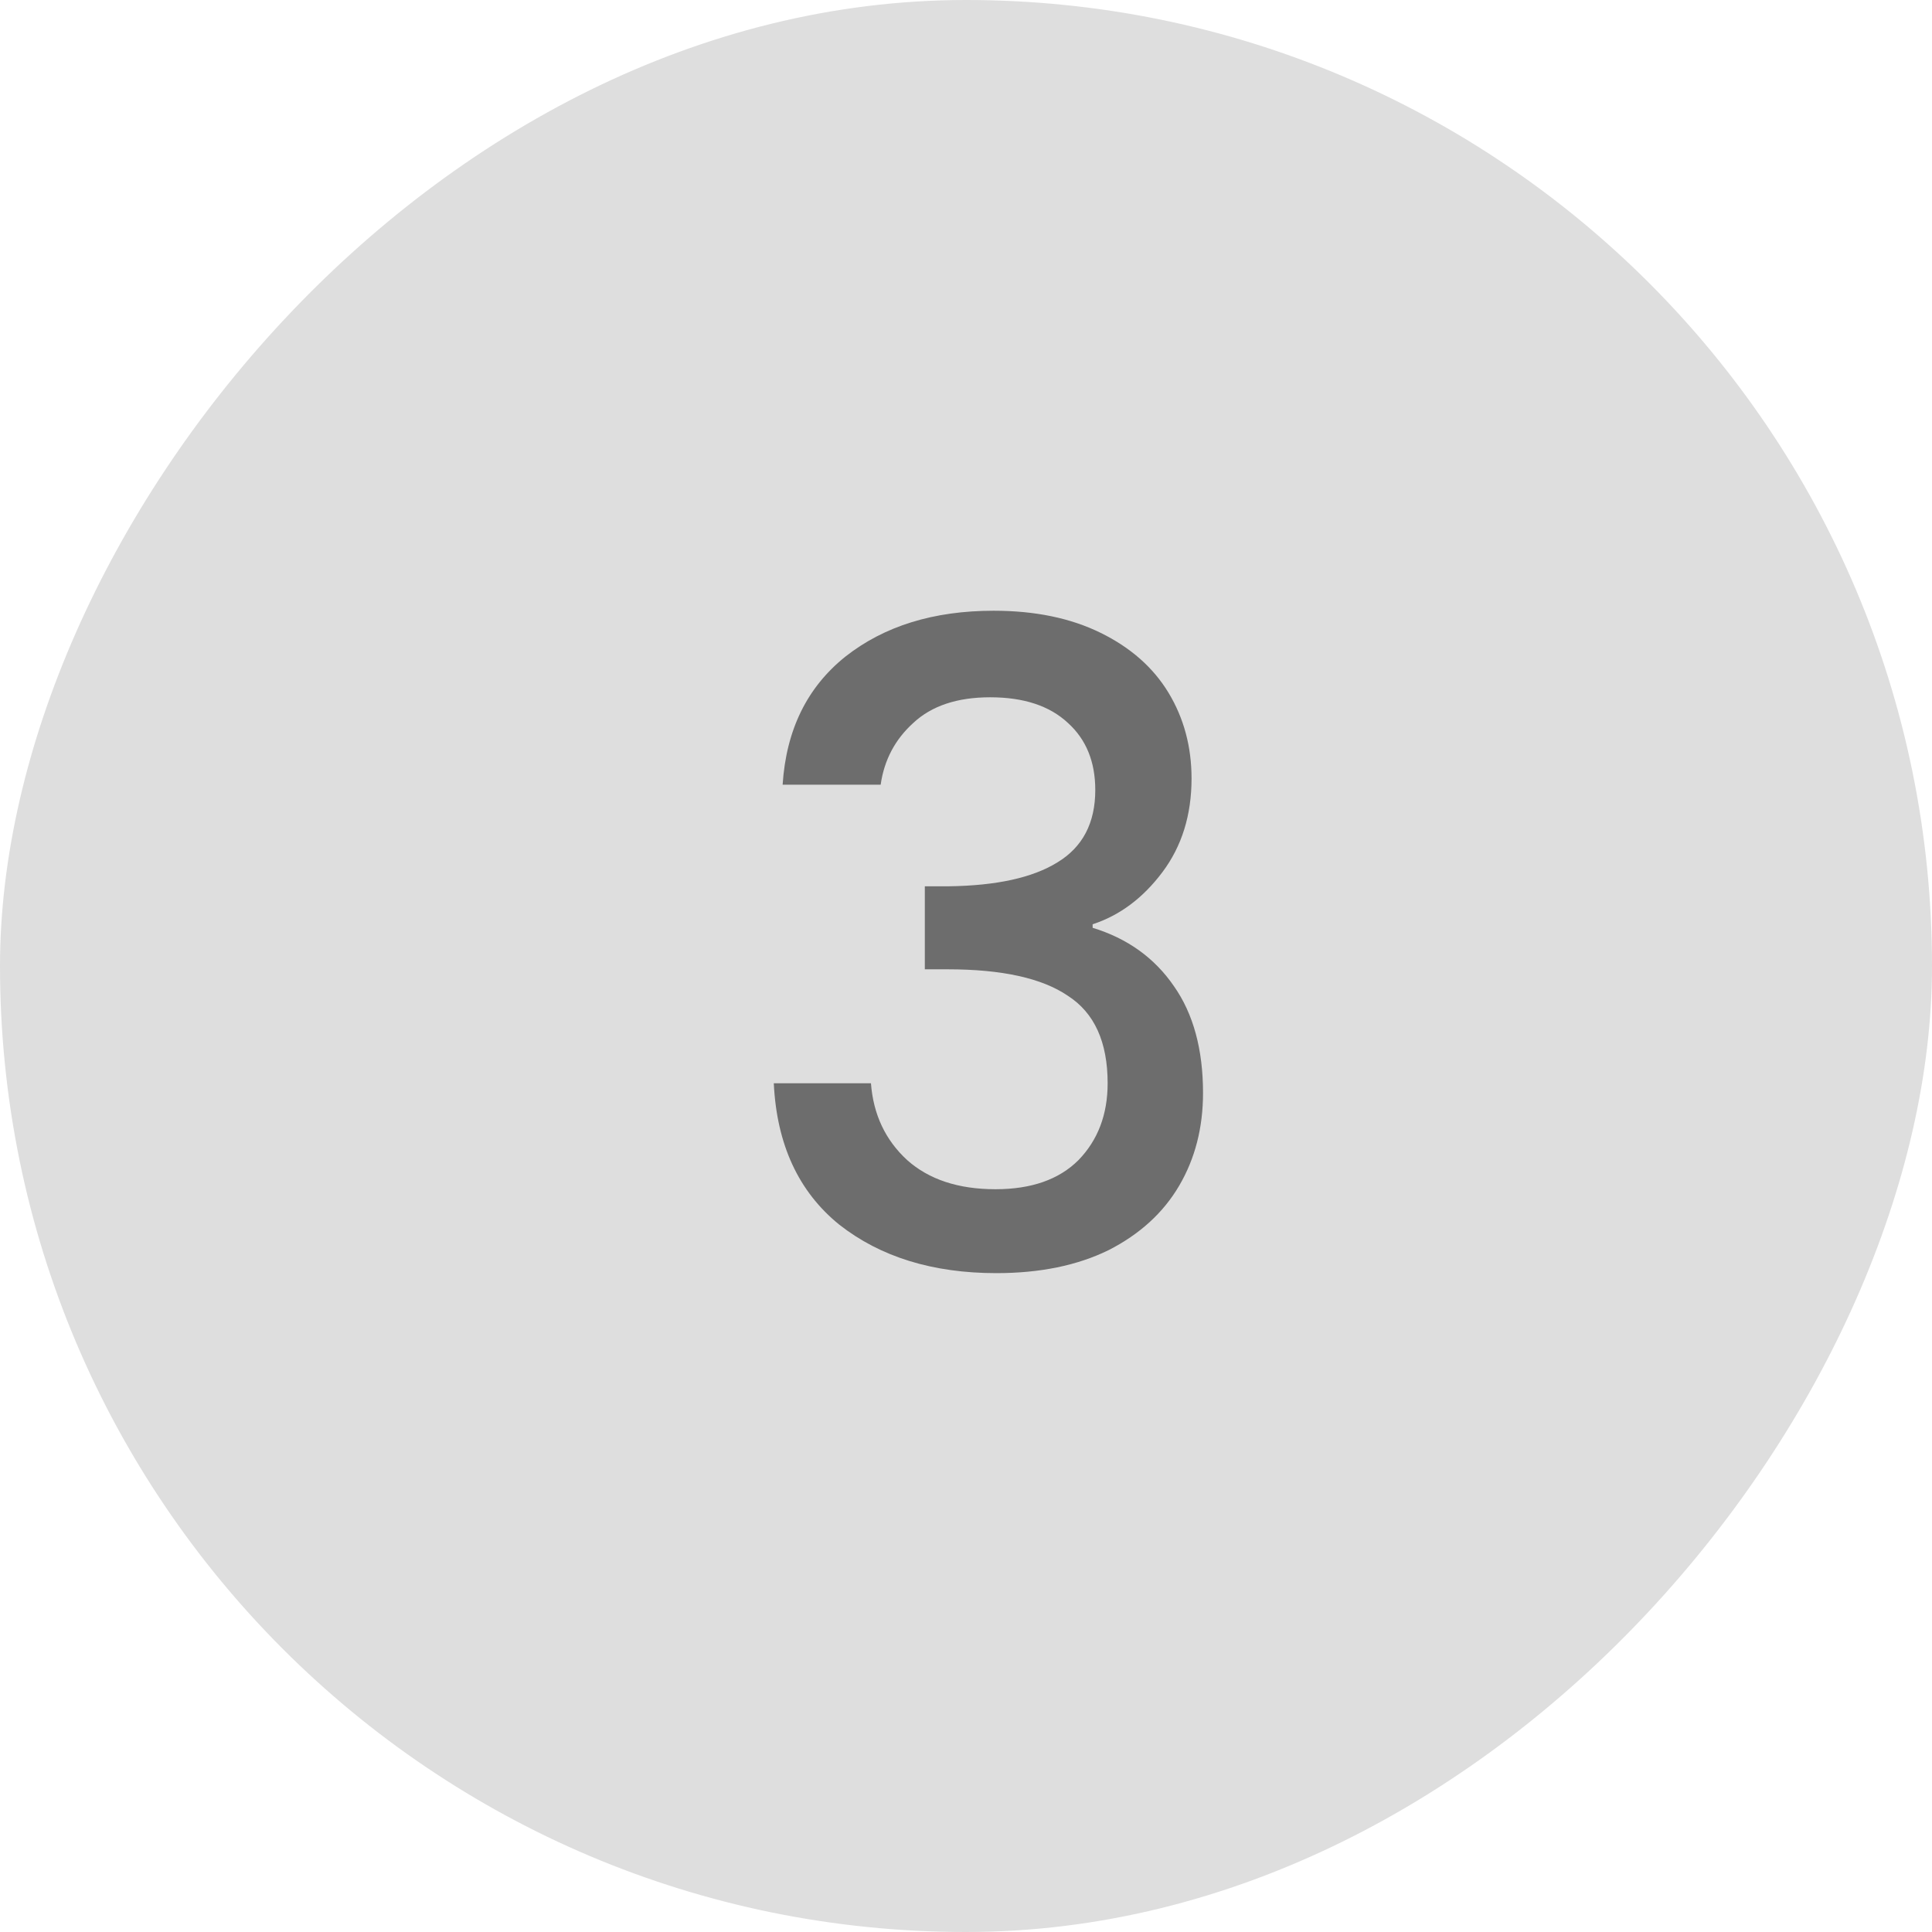 <svg width="35" height="35" viewBox="0 0 35 35" fill="none" xmlns="http://www.w3.org/2000/svg">
<rect width="35" height="35" rx="17.5" transform="matrix(-1 0 0 1 35 0)" fill="black" fill-opacity="0.13"/>
<path d="M14.178 14.216C14.242 13.224 14.621 12.451 15.314 11.896C16.018 11.341 16.914 11.064 18.002 11.064C18.749 11.064 19.394 11.197 19.938 11.464C20.482 11.731 20.893 12.093 21.17 12.552C21.447 13.011 21.586 13.528 21.586 14.104C21.586 14.765 21.41 15.331 21.058 15.8C20.706 16.269 20.285 16.584 19.794 16.744V16.808C20.423 17 20.914 17.352 21.266 17.864C21.618 18.365 21.794 19.011 21.794 19.8C21.794 20.429 21.65 20.989 21.362 21.48C21.074 21.971 20.647 22.36 20.082 22.648C19.517 22.925 18.839 23.064 18.05 23.064C16.898 23.064 15.949 22.771 15.202 22.184C14.466 21.587 14.071 20.733 14.018 19.624H15.778C15.821 20.189 16.039 20.653 16.434 21.016C16.829 21.368 17.362 21.544 18.034 21.544C18.685 21.544 19.186 21.368 19.538 21.016C19.89 20.653 20.066 20.189 20.066 19.624C20.066 18.877 19.826 18.349 19.346 18.04C18.877 17.72 18.151 17.56 17.17 17.56H16.754V16.056H17.186C18.05 16.045 18.706 15.901 19.154 15.624C19.613 15.347 19.842 14.909 19.842 14.312C19.842 13.8 19.677 13.395 19.346 13.096C19.015 12.787 18.546 12.632 17.938 12.632C17.341 12.632 16.877 12.787 16.546 13.096C16.215 13.395 16.018 13.768 15.954 14.216H14.178Z" fill="black" fill-opacity="0.51"/>
</svg>
